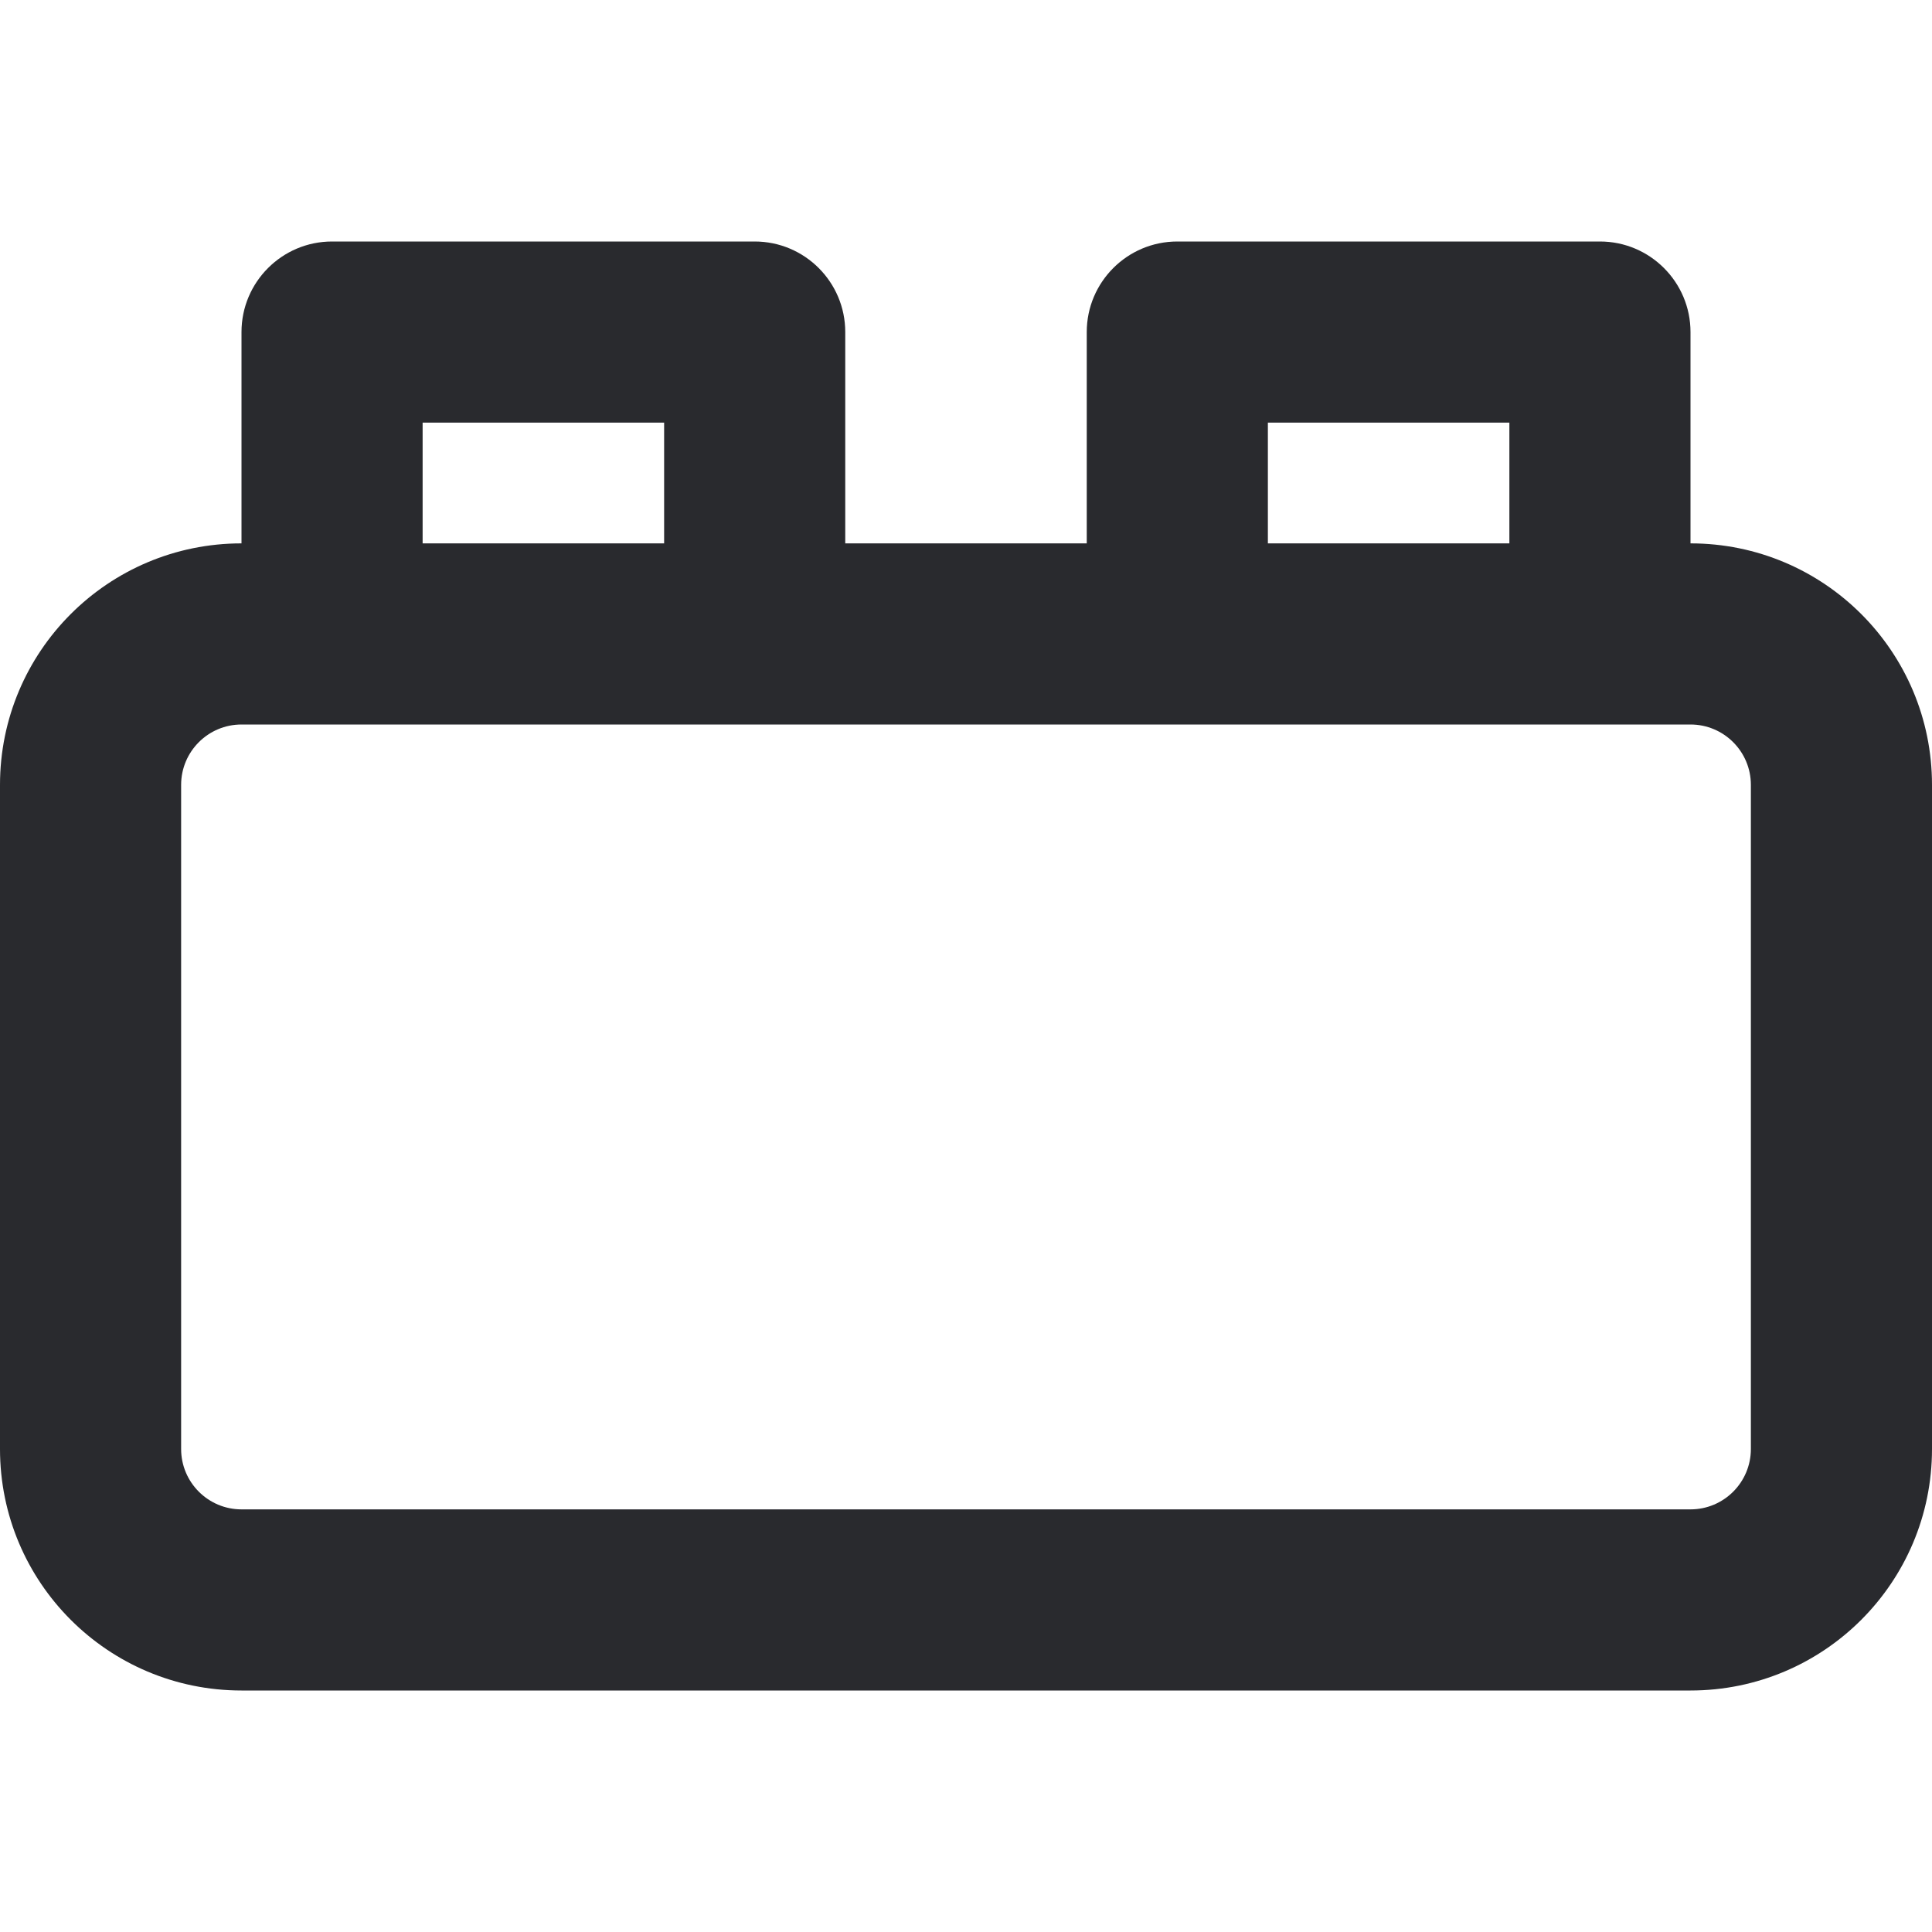<svg width="16" height="16" viewBox="0 0 16 16" fill="none" xmlns="http://www.w3.org/2000/svg">
<path fill-rule="evenodd" clip-rule="evenodd" d="M2 2.75C2 2.336 2.336 2 2.75 2H6.25C6.664 2 7 2.336 7 2.75V4.5H9V2.75C9 2.336 9.336 2 9.75 2H13.25C13.664 2 14 2.336 14 2.75V4.5C15.105 4.5 16 5.395 16 6.5V12C16 13.105 15.105 14 14 14H2C0.895 14 0 13.105 0 12V6.5C0 5.395 0.895 4.5 2 4.5V2.75ZM3.5 4.5H5.5V3.5H3.5V4.5ZM12.5 4.5V3.5H10.5V4.5H12.5ZM2 6C1.724 6 1.5 6.224 1.5 6.5V12C1.5 12.276 1.724 12.5 2 12.5H14C14.276 12.5 14.5 12.276 14.5 12V6.5C14.5 6.224 14.276 6 14 6H2Z" fill="#292A2E"/>
</svg>
